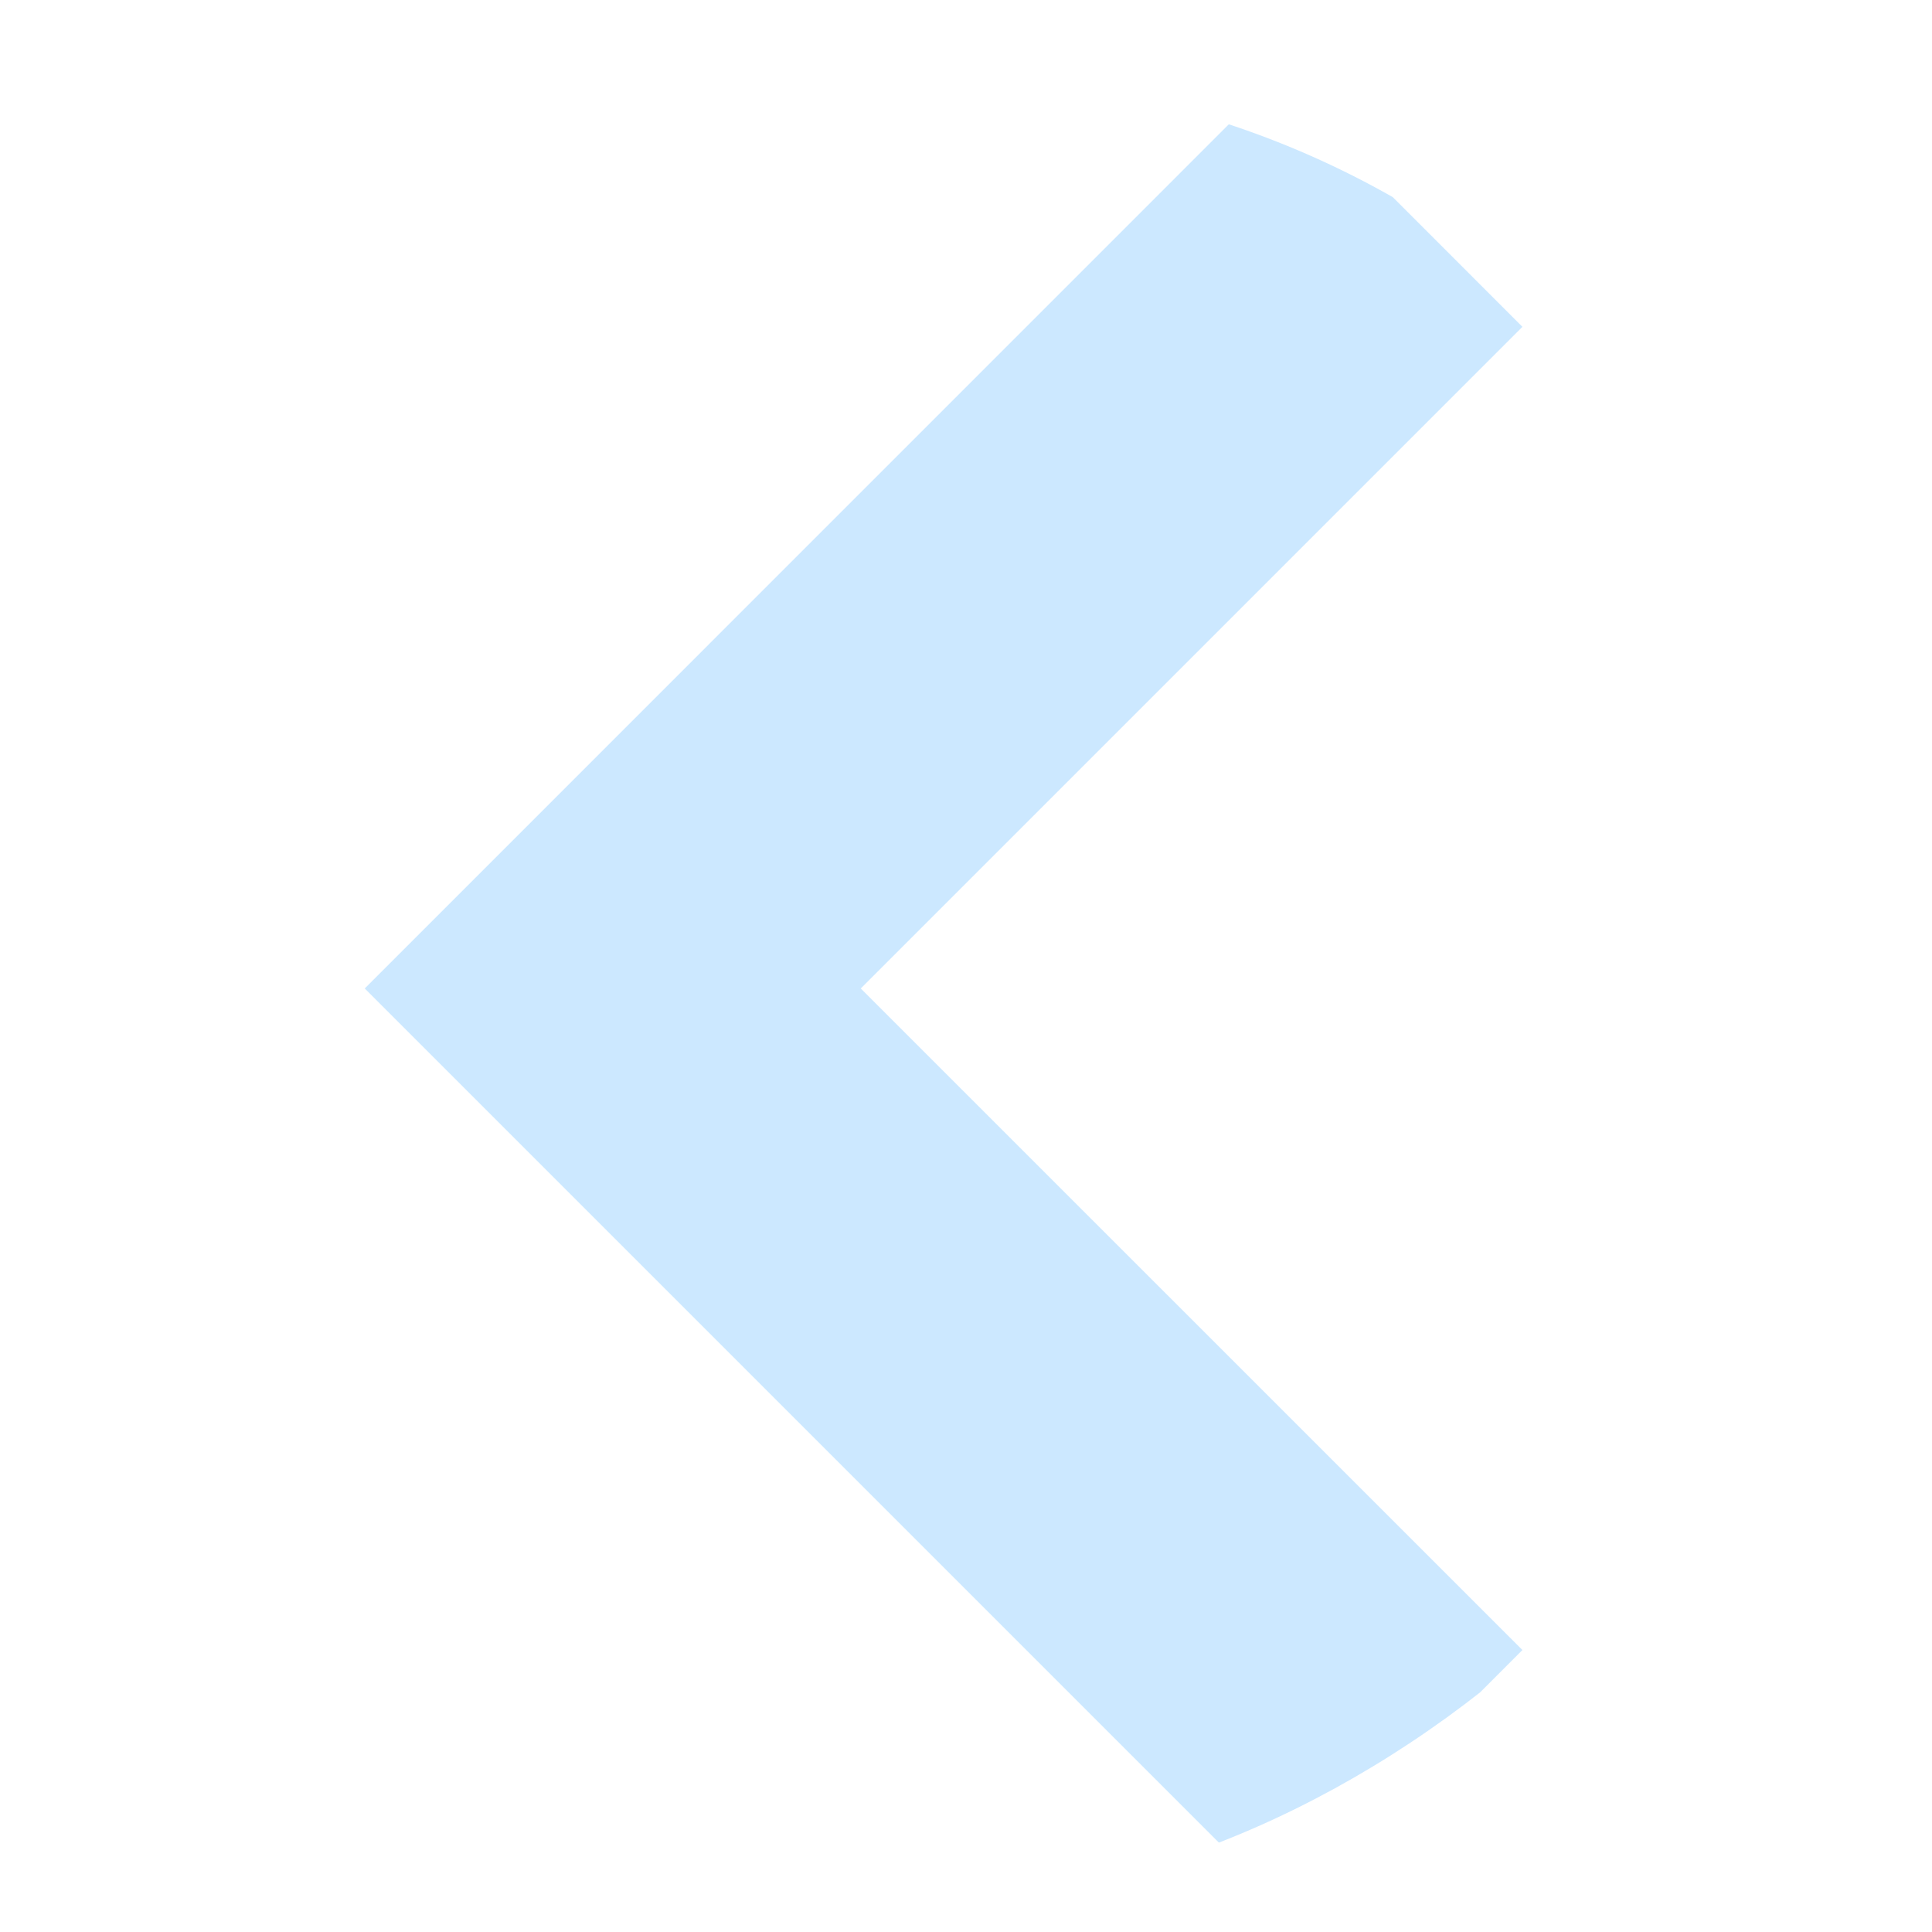 <svg width="19" height="19" viewBox="0 0 19 19" fill="none" xmlns="http://www.w3.org/2000/svg">
<g id="subway:down-2">
<g clip-path="url(#clip0_43_48)">
<path id="Vector" d="M14.972 16.227L8.465 9.721L14.972 3.214L12.533 0.774L3.587 9.721L12.533 18.667L14.972 16.227Z" fill="#CCE8FF"/>
</g>
</g>
<defs>
<clipPath id="clip0_43_48">
<rect x="18.226" y="0.774" width="17.892" height="17.892" rx="8.946" transform="rotate(90 18.226 0.774)" fill="white"/>
</clipPath>
</defs>
</svg>
